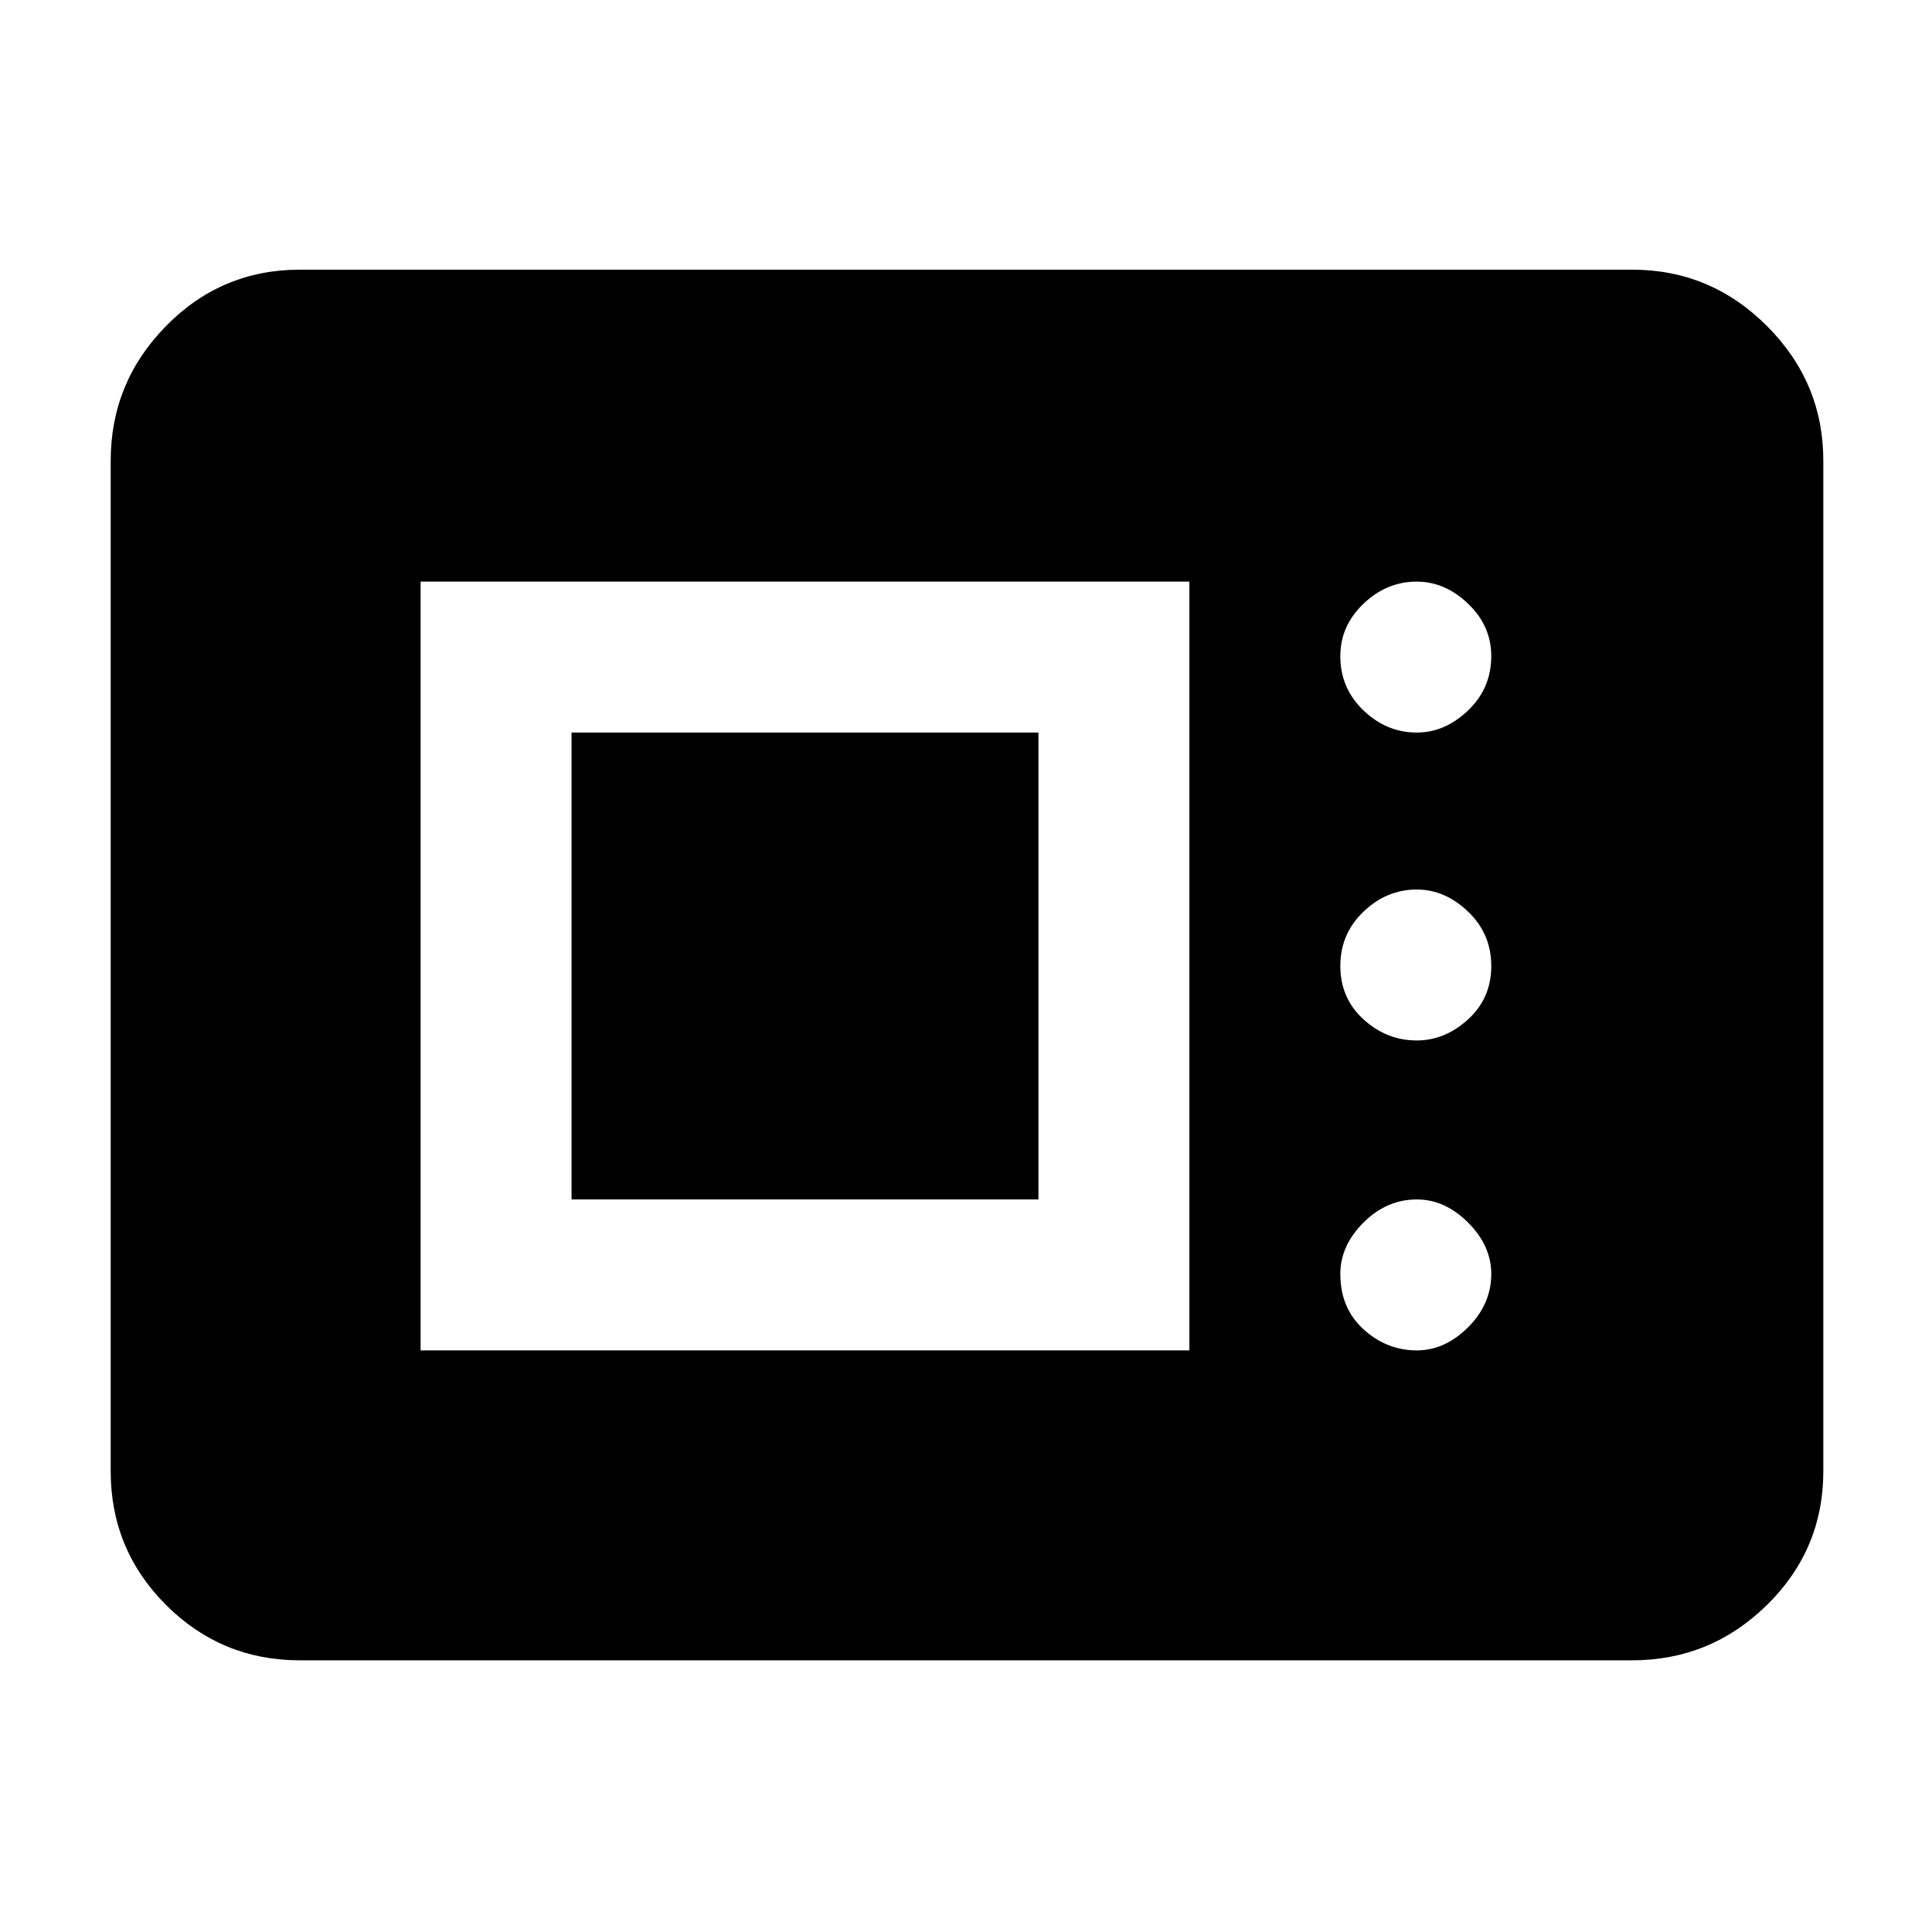 <svg xmlns="http://www.w3.org/2000/svg" height="48" width="48"><path d="M7.45 41.25q-1.95 0-3.325-1.375Q2.75 38.5 2.75 36.55v-25.1q0-1.95 1.375-3.35Q5.5 6.7 7.45 6.7h33.1q1.95 0 3.35 1.4 1.4 1.4 1.4 3.35v25.1q0 1.95-1.4 3.325-1.4 1.375-3.35 1.375Zm3-7.7h19.1v-19.1h-19.1Zm24.75 0q.7 0 1.275-.575t.575-1.325q0-.7-.575-1.275T35.2 29.8q-.75 0-1.325.575T33.3 31.65q0 .85.575 1.375t1.325.525Zm-21-3.75V18.2h11.6v11.6Zm21-3.95q.7 0 1.275-.525T37.05 24q0-.8-.575-1.35T35.2 22.1q-.75 0-1.325.55T33.3 24q0 .8.575 1.325.575.525 1.325.525Zm0-7.65q.7 0 1.275-.55t.575-1.35q0-.75-.575-1.3t-1.275-.55q-.75 0-1.325.55t-.575 1.3q0 .8.575 1.35t1.325.55Z"/></svg>